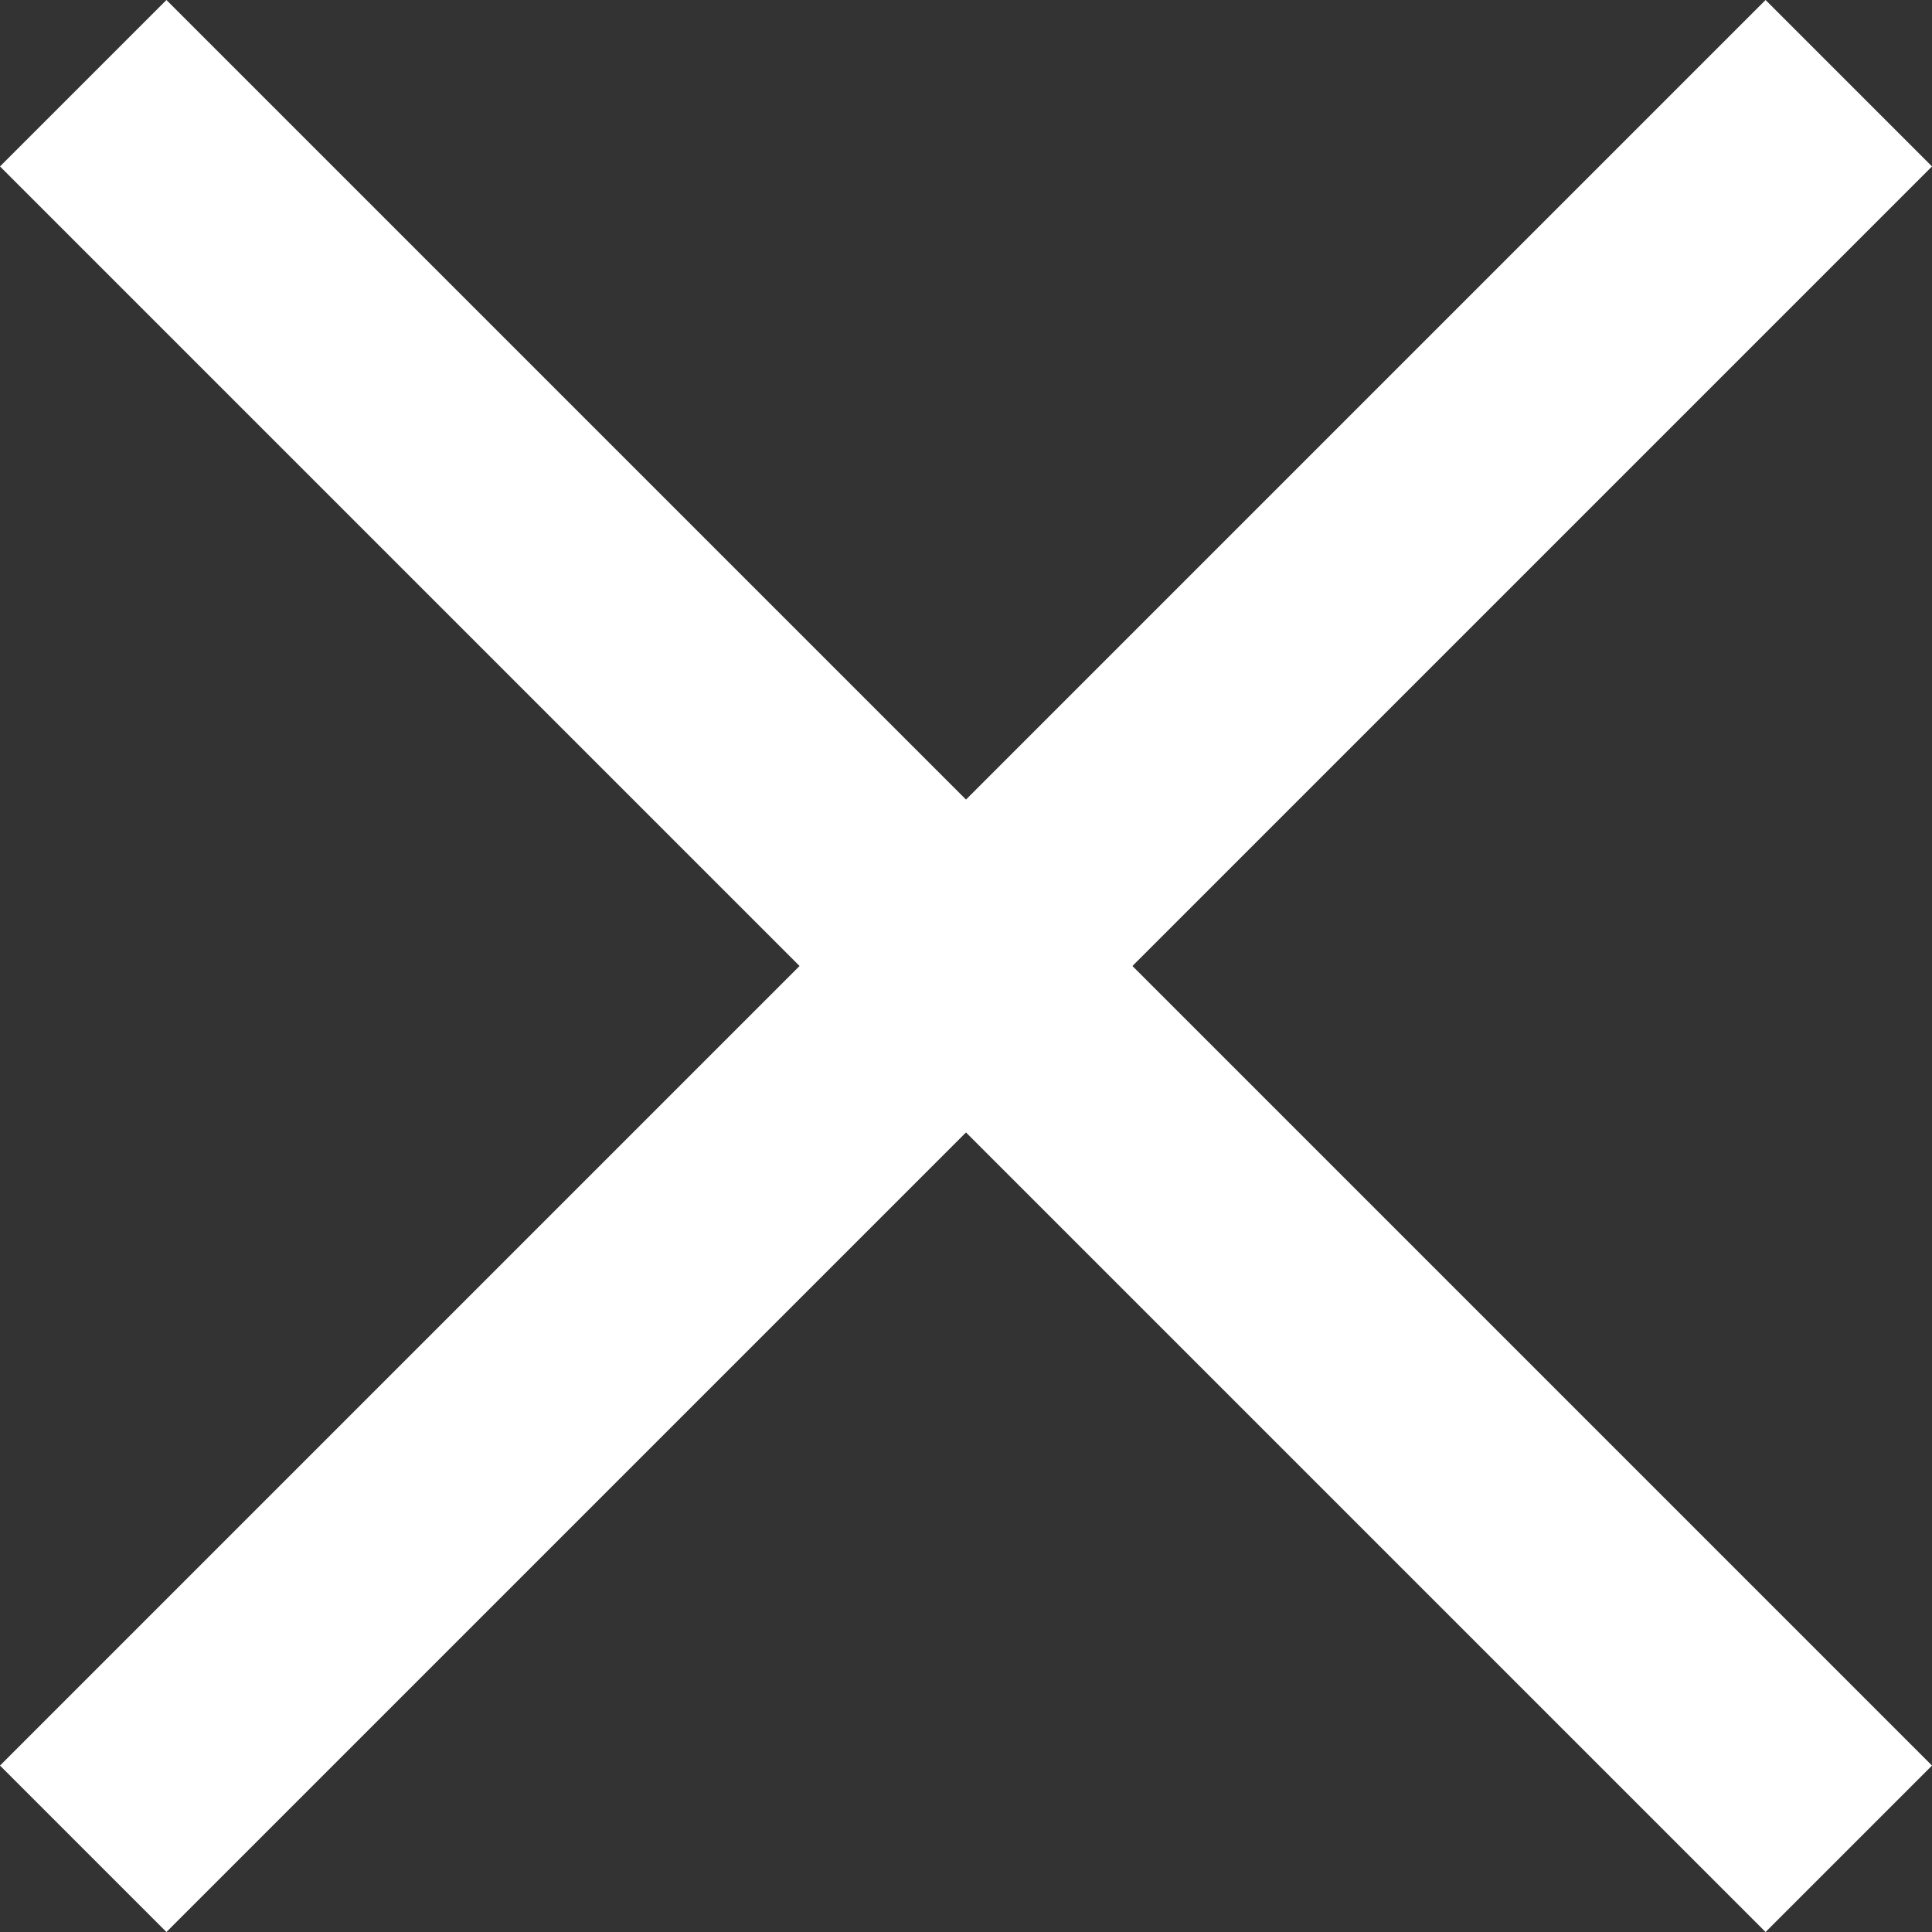 <svg xmlns="http://www.w3.org/2000/svg" viewBox="0 0 16.414 16.414" width="16.414" height="16.414"><rect x="0" y="0" width="16.414" height="16.414" fill="#333333" stroke="none"/><path fill="#ffffff" d="M0 15L15 0l1.414 1.414-15 15z"/><path fill="#ffffff" d="M0 1.414L1.414 0l15 15L15 16.414z"/></svg>
